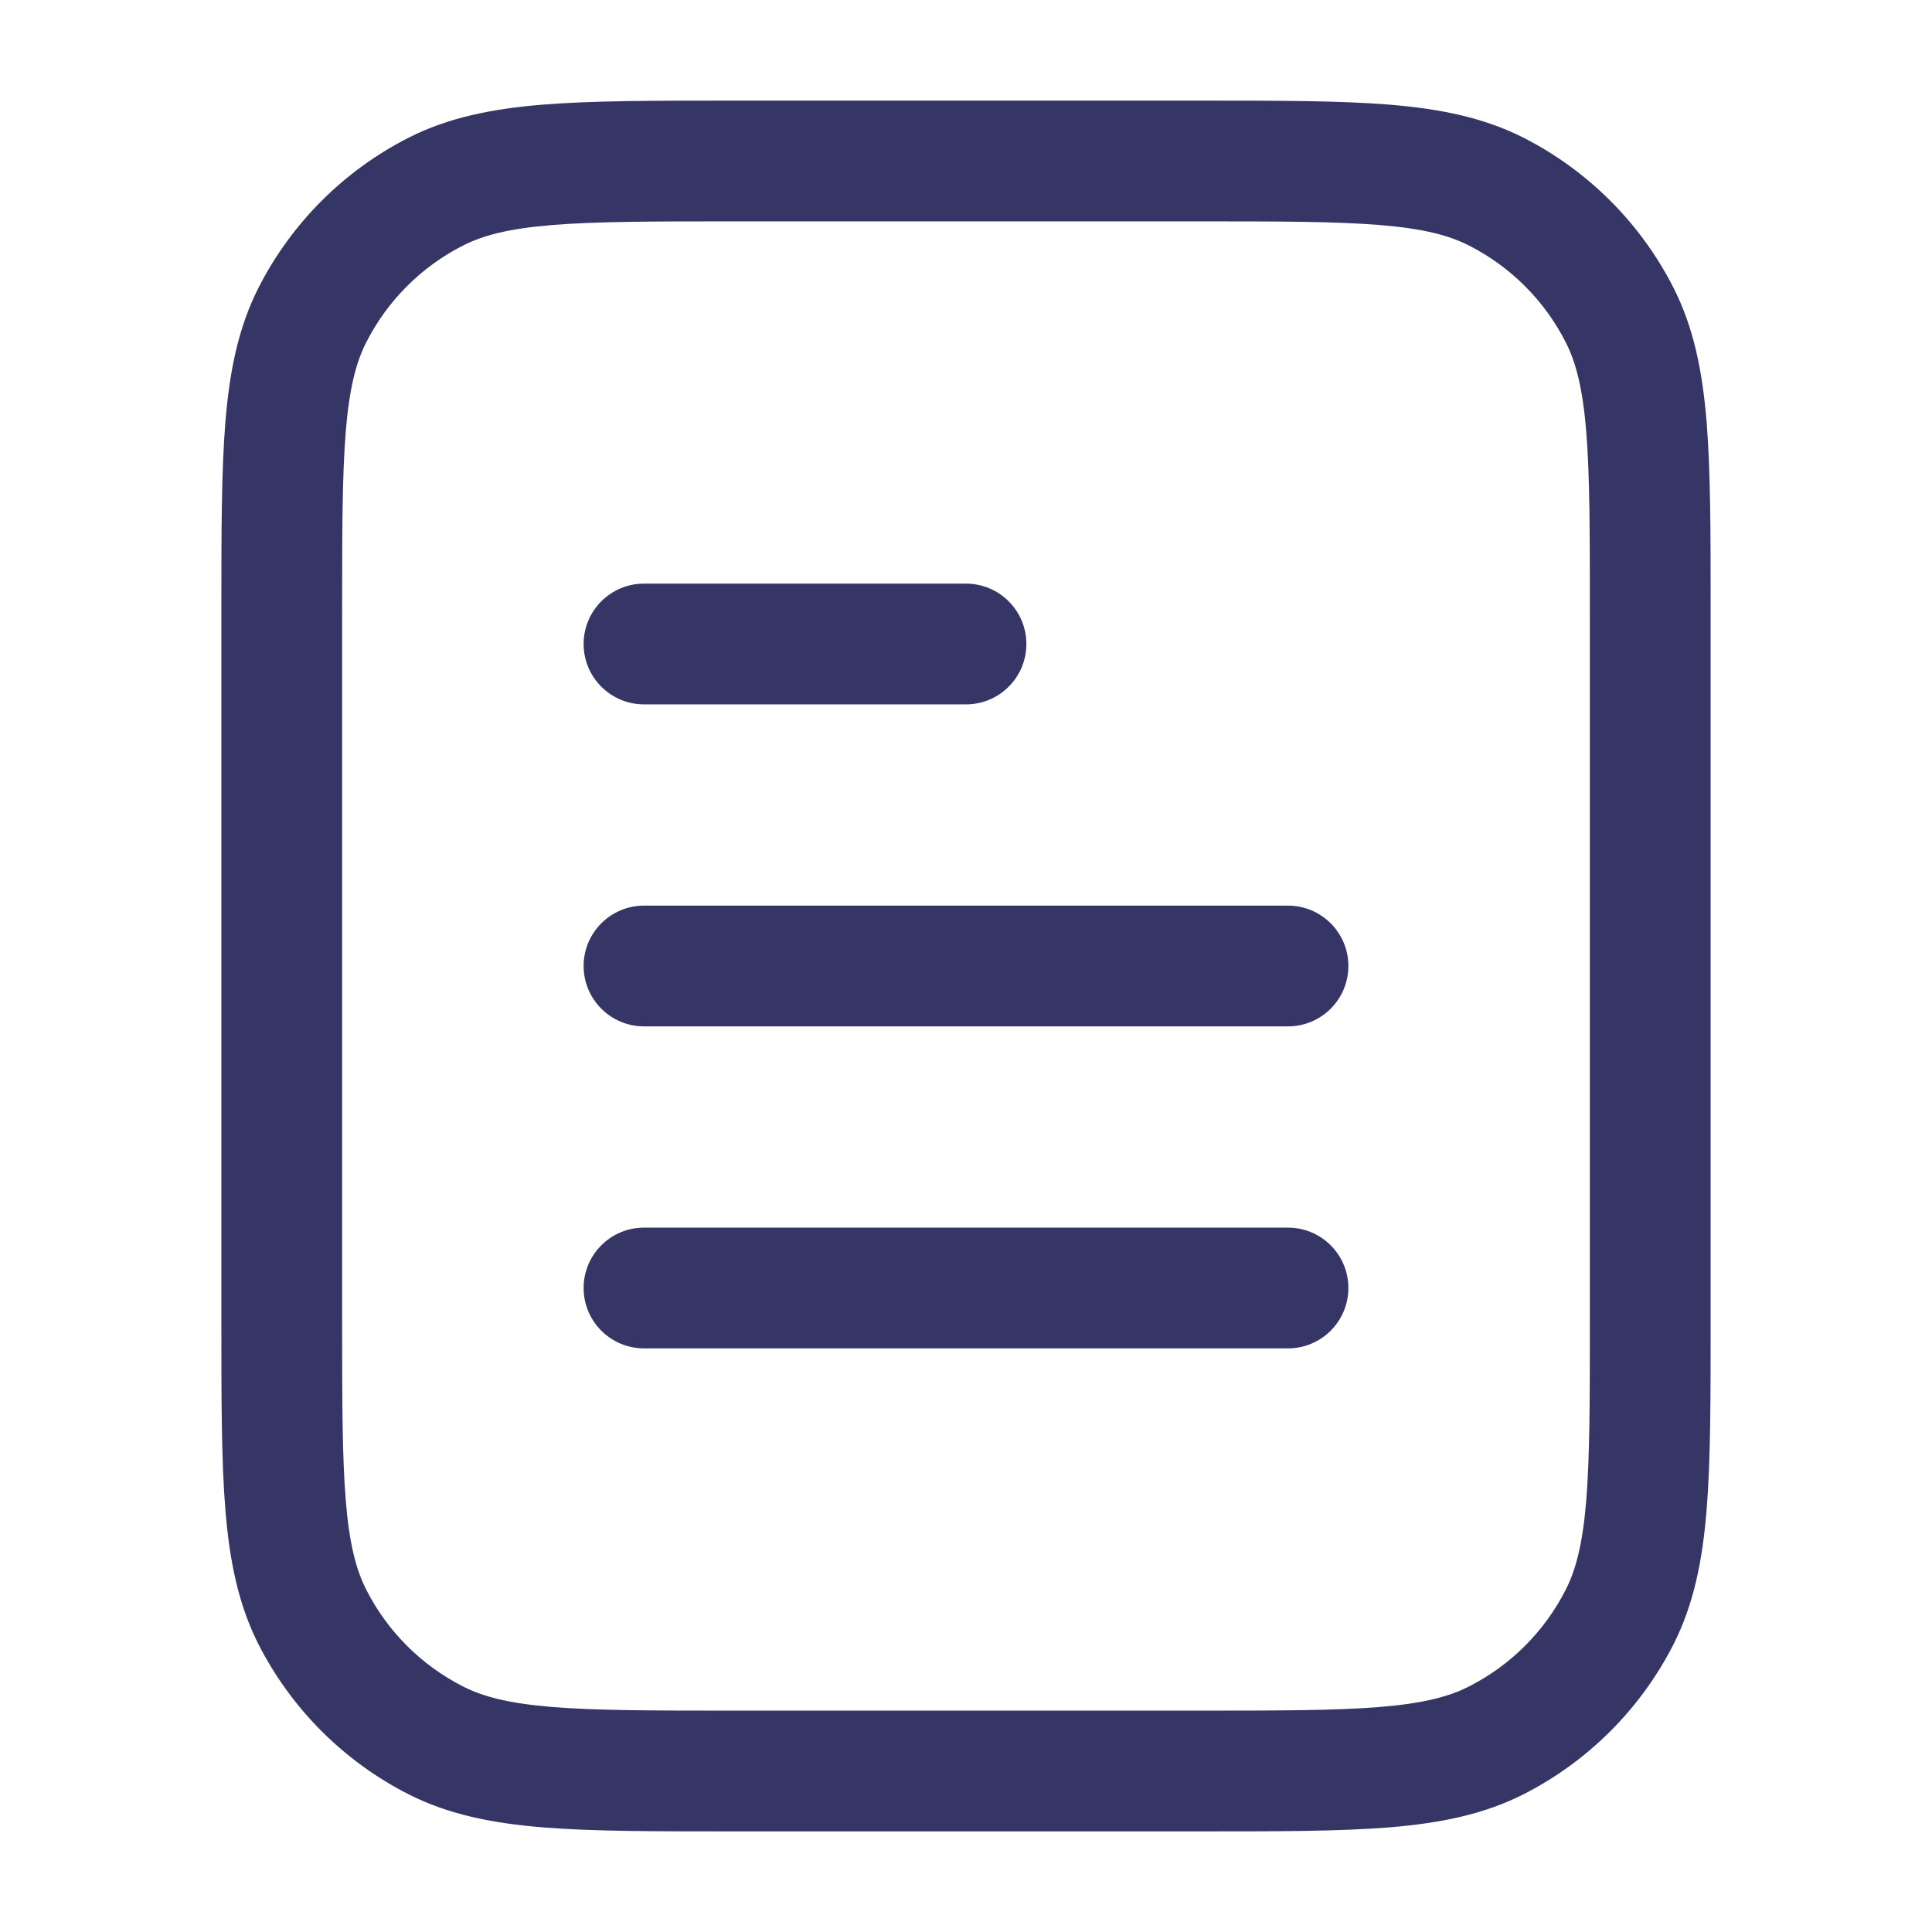 <svg width="24" height="24" viewBox="0 0 24 24" fill="none" xmlns="http://www.w3.org/2000/svg">
<path d="M8 15.25C7.586 15.25 7.25 15.586 7.25 16C7.25 16.414 7.586 16.75 8 16.75H16C16.414 16.75 16.75 16.414 16.75 16C16.75 15.586 16.414 15.25 16 15.25H8Z" fill="#353566"/>
<path d="M7.25 12C7.25 11.586 7.586 11.25 8 11.25H16C16.414 11.25 16.75 11.586 16.75 12C16.75 12.414 16.414 12.75 16 12.75H8C7.586 12.75 7.25 12.414 7.25 12Z" fill="#353566"/>
<path d="M8 7.25C7.586 7.25 7.25 7.586 7.25 8C7.25 8.414 7.586 8.75 8 8.75H12C12.414 8.75 12.75 8.414 12.75 8C12.75 7.586 12.414 7.25 12 7.25H8Z" fill="#353566"/>
<path fill-rule="evenodd" clip-rule="evenodd" d="M14.933 1.25H9.067C8.115 1.25 7.354 1.25 6.74 1.3C6.11 1.352 5.568 1.46 5.071 1.713C4.271 2.121 3.621 2.771 3.213 3.571C2.96 4.068 2.852 4.61 2.8 5.24C2.75 5.854 2.75 6.615 2.75 7.567V16.433C2.75 17.385 2.75 18.146 2.8 18.76C2.852 19.39 2.96 19.932 3.213 20.43C3.621 21.229 4.271 21.879 5.071 22.287C5.568 22.54 6.11 22.648 6.74 22.7C7.354 22.75 8.115 22.75 9.067 22.75H14.932C15.885 22.75 16.646 22.75 17.26 22.7C17.89 22.648 18.432 22.54 18.93 22.287C19.729 21.879 20.379 21.229 20.787 20.43C21.04 19.932 21.148 19.39 21.2 18.76C21.25 18.146 21.25 17.385 21.25 16.433V7.567C21.25 6.615 21.25 5.854 21.2 5.24C21.148 4.61 21.04 4.068 20.787 3.571C20.379 2.771 19.729 2.121 18.93 1.713C18.432 1.46 17.89 1.352 17.26 1.3C16.646 1.25 15.885 1.25 14.933 1.25ZM5.752 3.05C6.003 2.922 6.325 2.839 6.862 2.795C7.408 2.751 8.108 2.75 9.1 2.75H14.9C15.893 2.75 16.592 2.751 17.138 2.795C17.675 2.839 17.997 2.922 18.248 3.05C18.766 3.313 19.187 3.734 19.45 4.252C19.578 4.503 19.661 4.825 19.705 5.362C19.749 5.908 19.75 6.608 19.75 7.6V16.4C19.75 17.392 19.749 18.092 19.705 18.638C19.661 19.175 19.578 19.497 19.45 19.748C19.187 20.266 18.766 20.687 18.248 20.95C17.997 21.078 17.675 21.161 17.138 21.205C16.592 21.249 15.893 21.25 14.9 21.25H9.1C8.108 21.25 7.408 21.249 6.862 21.205C6.325 21.161 6.003 21.078 5.752 20.95C5.234 20.687 4.813 20.266 4.55 19.748C4.422 19.497 4.339 19.175 4.295 18.638C4.251 18.092 4.25 17.392 4.25 16.4V7.6C4.25 6.608 4.251 5.908 4.295 5.362C4.339 4.825 4.422 4.503 4.55 4.252C4.813 3.734 5.234 3.313 5.752 3.05Z" fill="#353566"/>
</svg>
